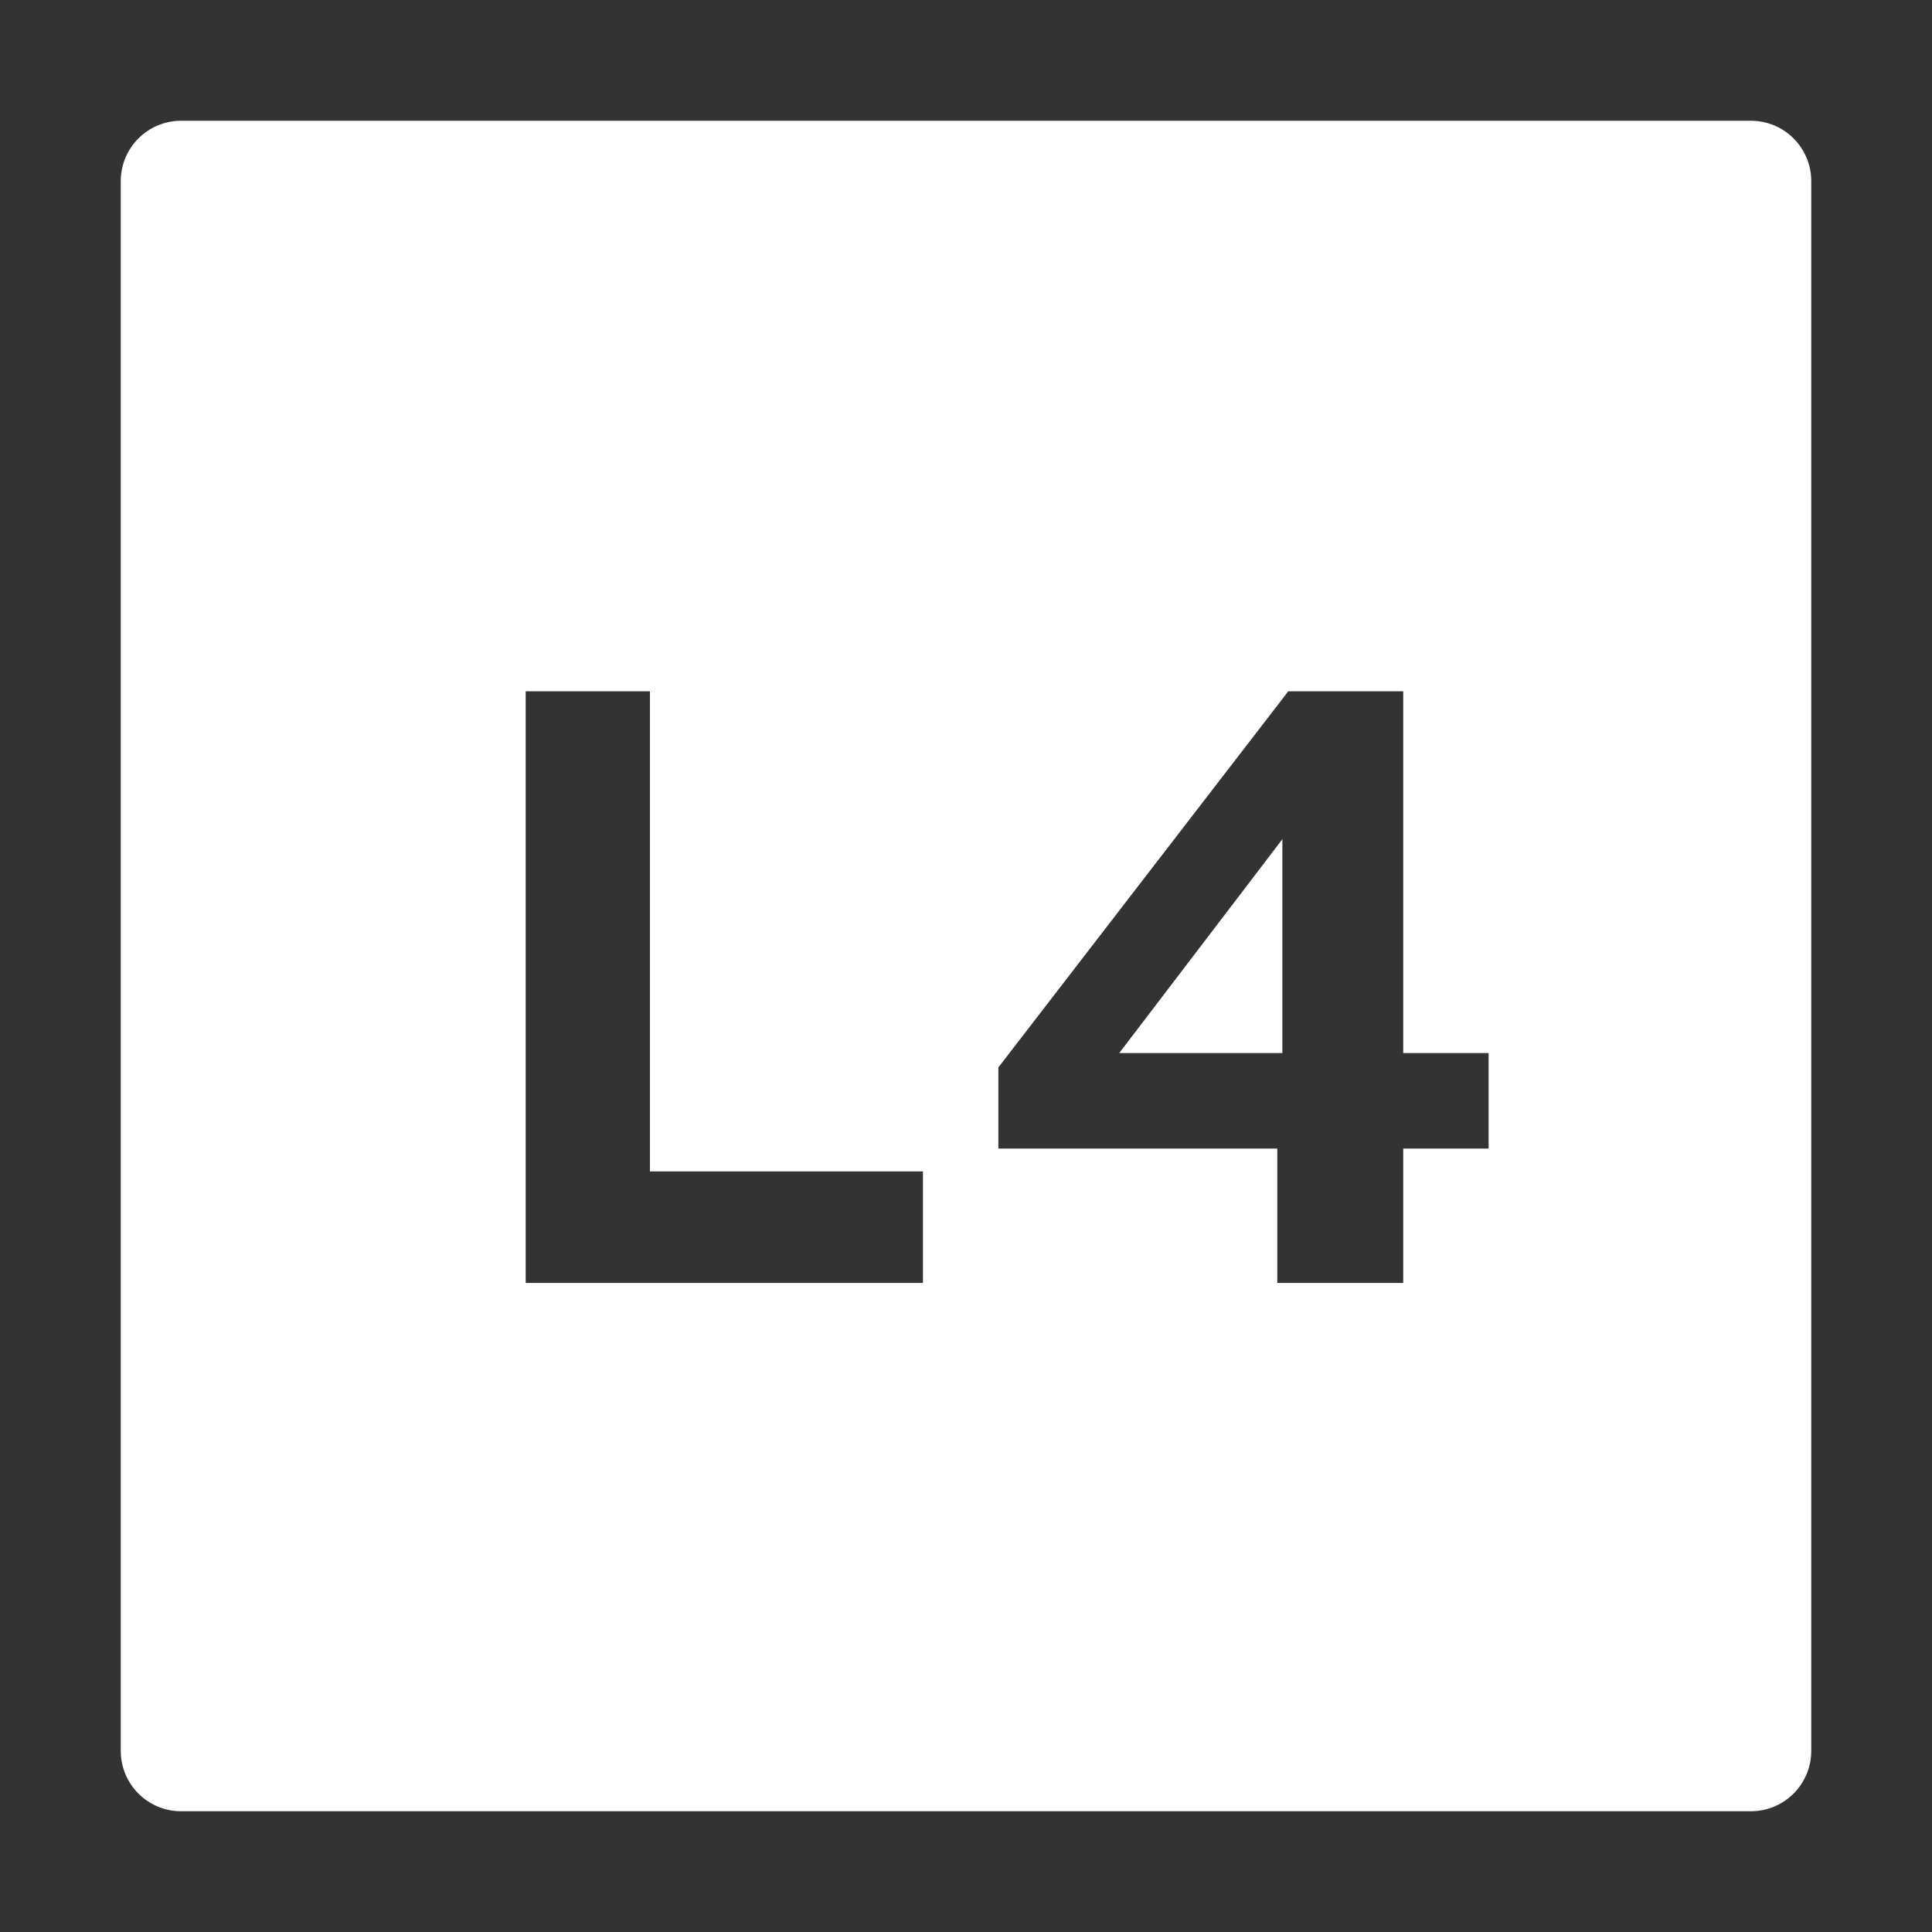 <svg width="64" height="64" viewBox="0 0 64 64" fill="none" xmlns="http://www.w3.org/2000/svg">
<rect x="0" y="0" width="64" height="64" fill="#333333" stroke="none"/>
<path fill-rule="evenodd" clip-rule="evenodd" d="M6 4C4.895 4 4 4.895 4 6V58C4 59.105 4.895 60 6 60H58C59.105 60 60 59.105 60 58V6C60 4.895 59.105 4 58 4H6ZM17.414 42.5H30.574V38.804H21.53V22.9H17.414V42.5ZM46.484 34.884V22.9H42.676L33.072 35.36V38.048H42.312V42.5H46.484V38.048H49.312V34.884H46.484ZM37.076 34.884L42.48 27.8V34.884H37.076Z" fill="white"/>
</svg>
